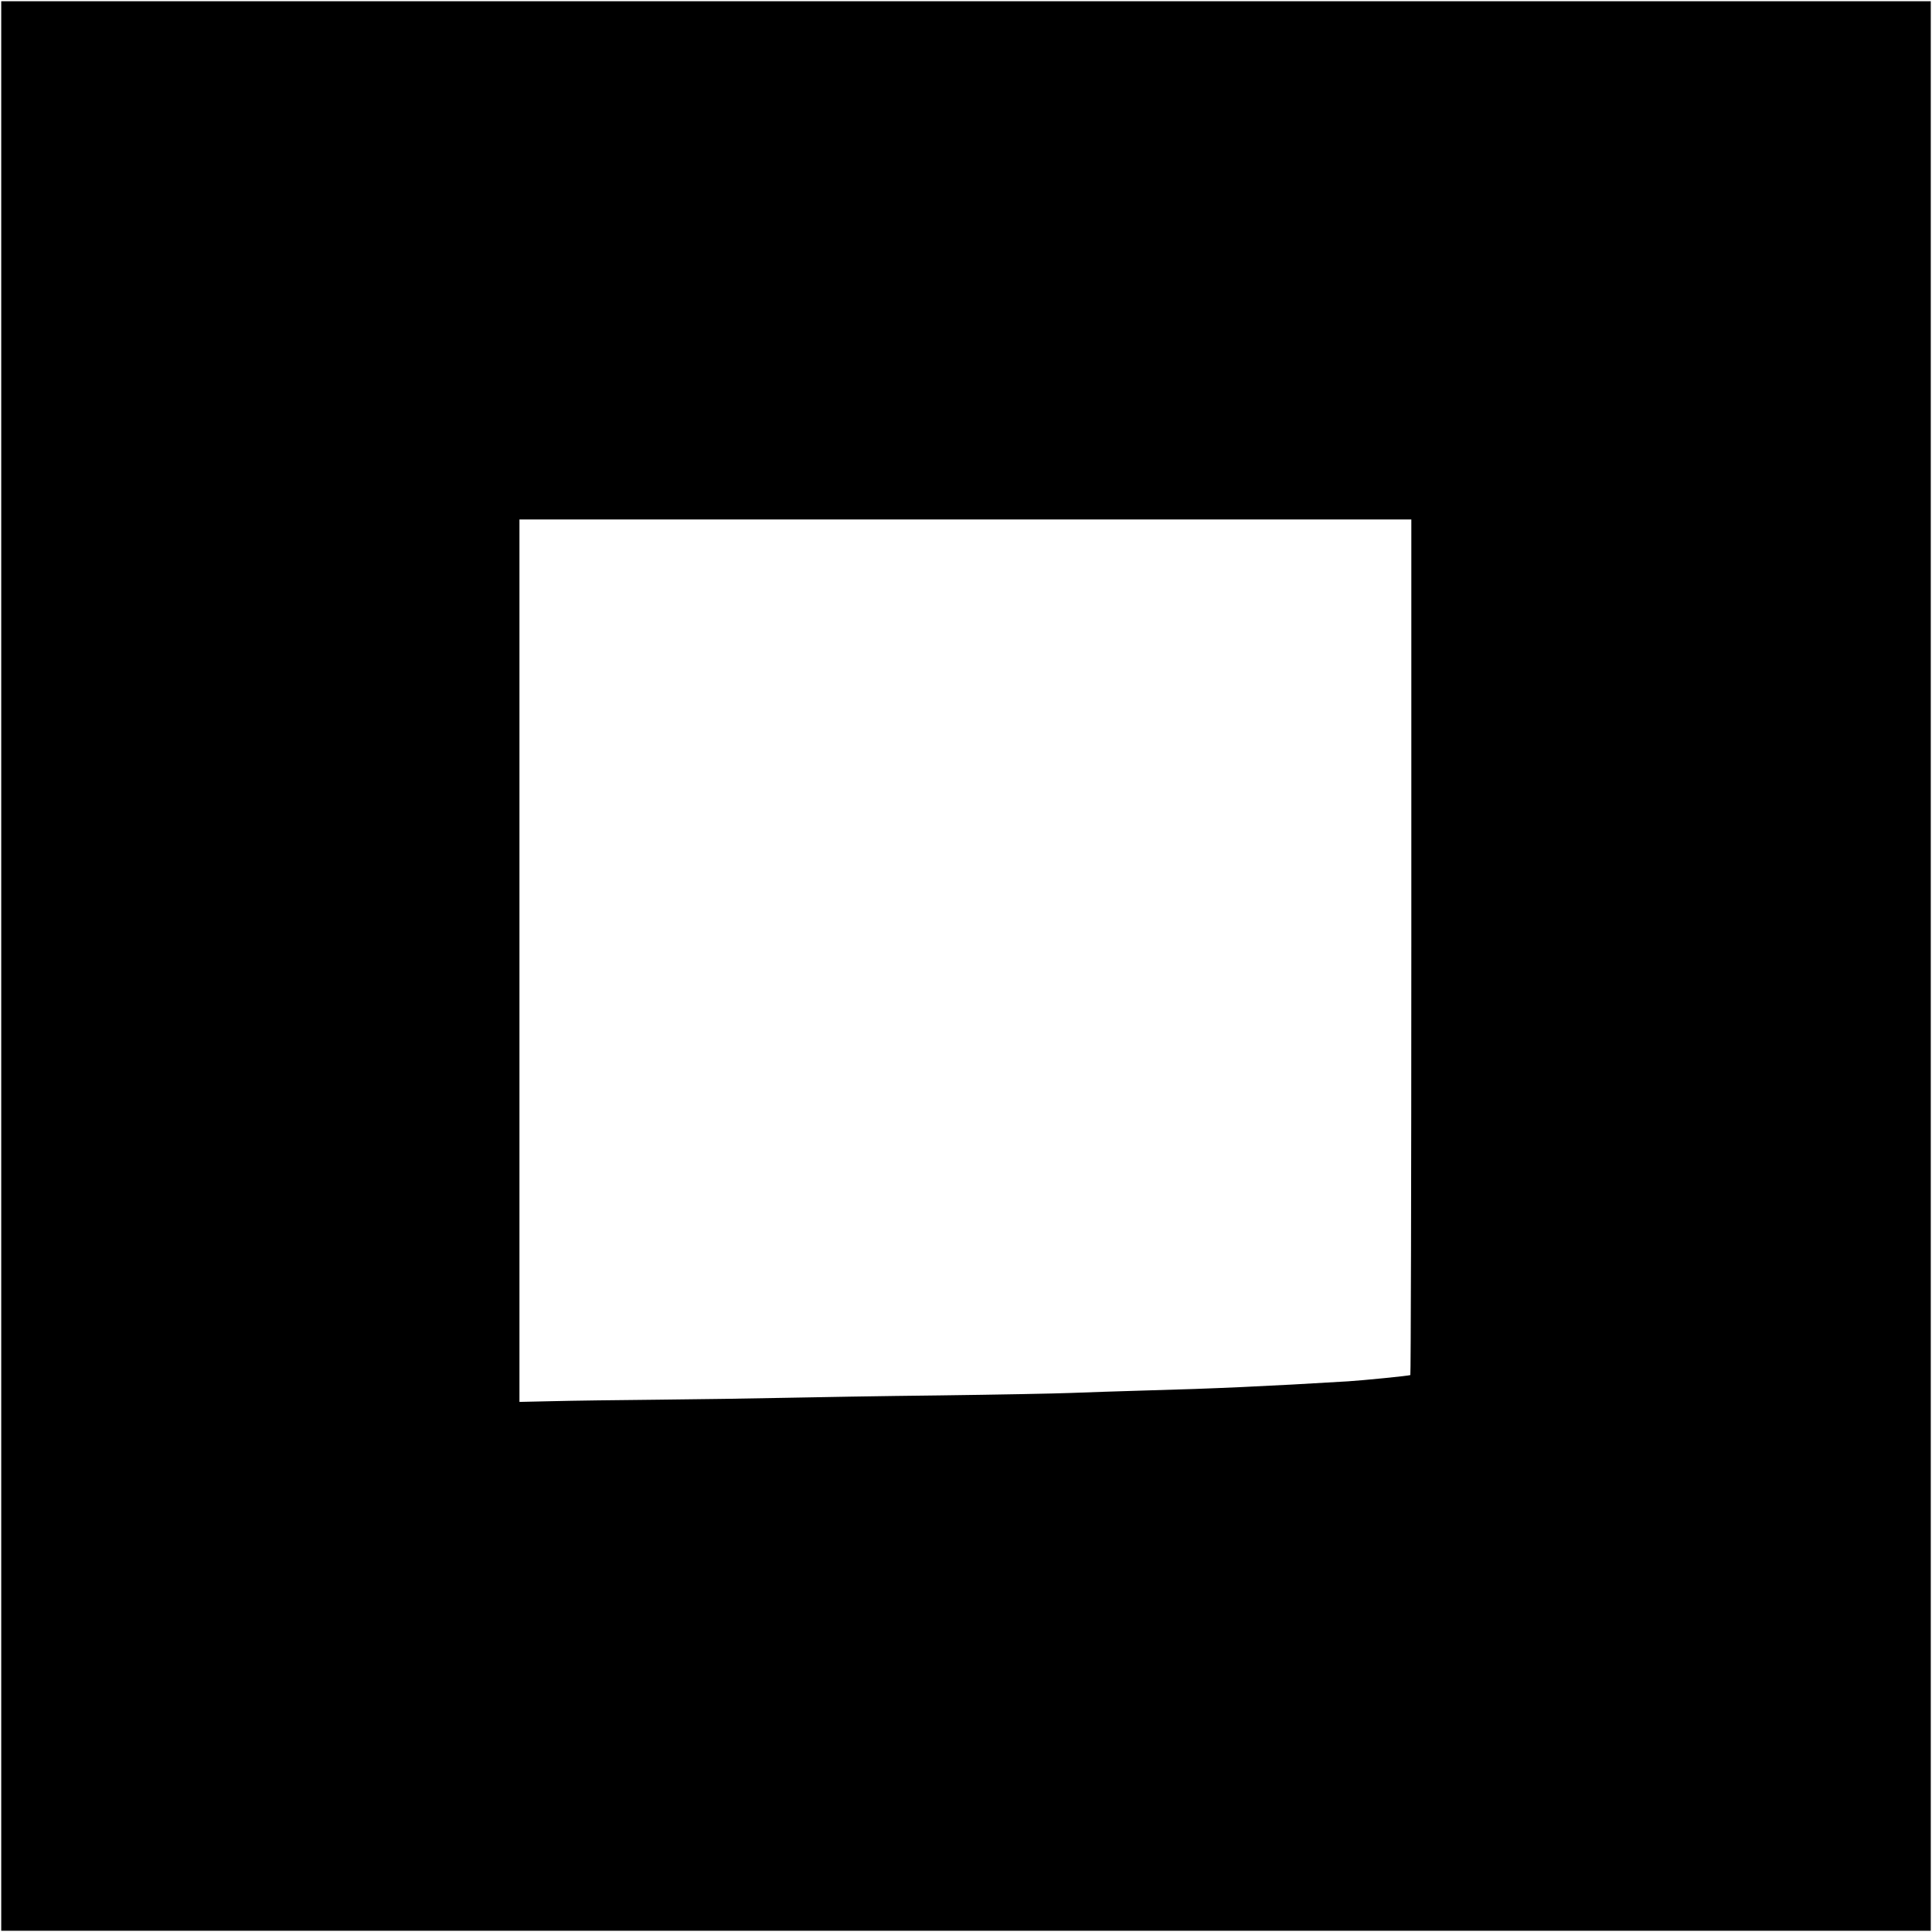 <?xml version="1.0" standalone="no"?>
<!DOCTYPE svg PUBLIC "-//W3C//DTD SVG 20010904//EN"
 "http://www.w3.org/TR/2001/REC-SVG-20010904/DTD/svg10.dtd">
<svg version="1.0" xmlns="http://www.w3.org/2000/svg"
 width="1577pt" height="1577pt" viewBox="0 0 1577 1577"
 preserveAspectRatio="xMidYMid meet">
<g transform="translate(0,1577) scale(0.1,-0.1)"
fill="#000000" stroke="none">
<path d="M10 7885 l0 -7875 7875 0 7875 0 0 7875 0 7875 -7875 0 -7875 0 0
-7875z m11510 156 c0 -1920 -4 -3492 -8 -3495 -10 -6 -381 -43 -507 -51 -660
-40 -1100 -60 -1660 -75 -209 -6 -481 -15 -605 -20 -124 -5 -605 -14 -1070
-20 -465 -5 -1041 -15 -1280 -20 -239 -5 -698 -12 -1020 -15 -322 -3 -708 -8
-857 -12 l-273 -6 0 3601 0 3602 3640 0 3640 0 0 -3489z"/>
</g>
</svg>
